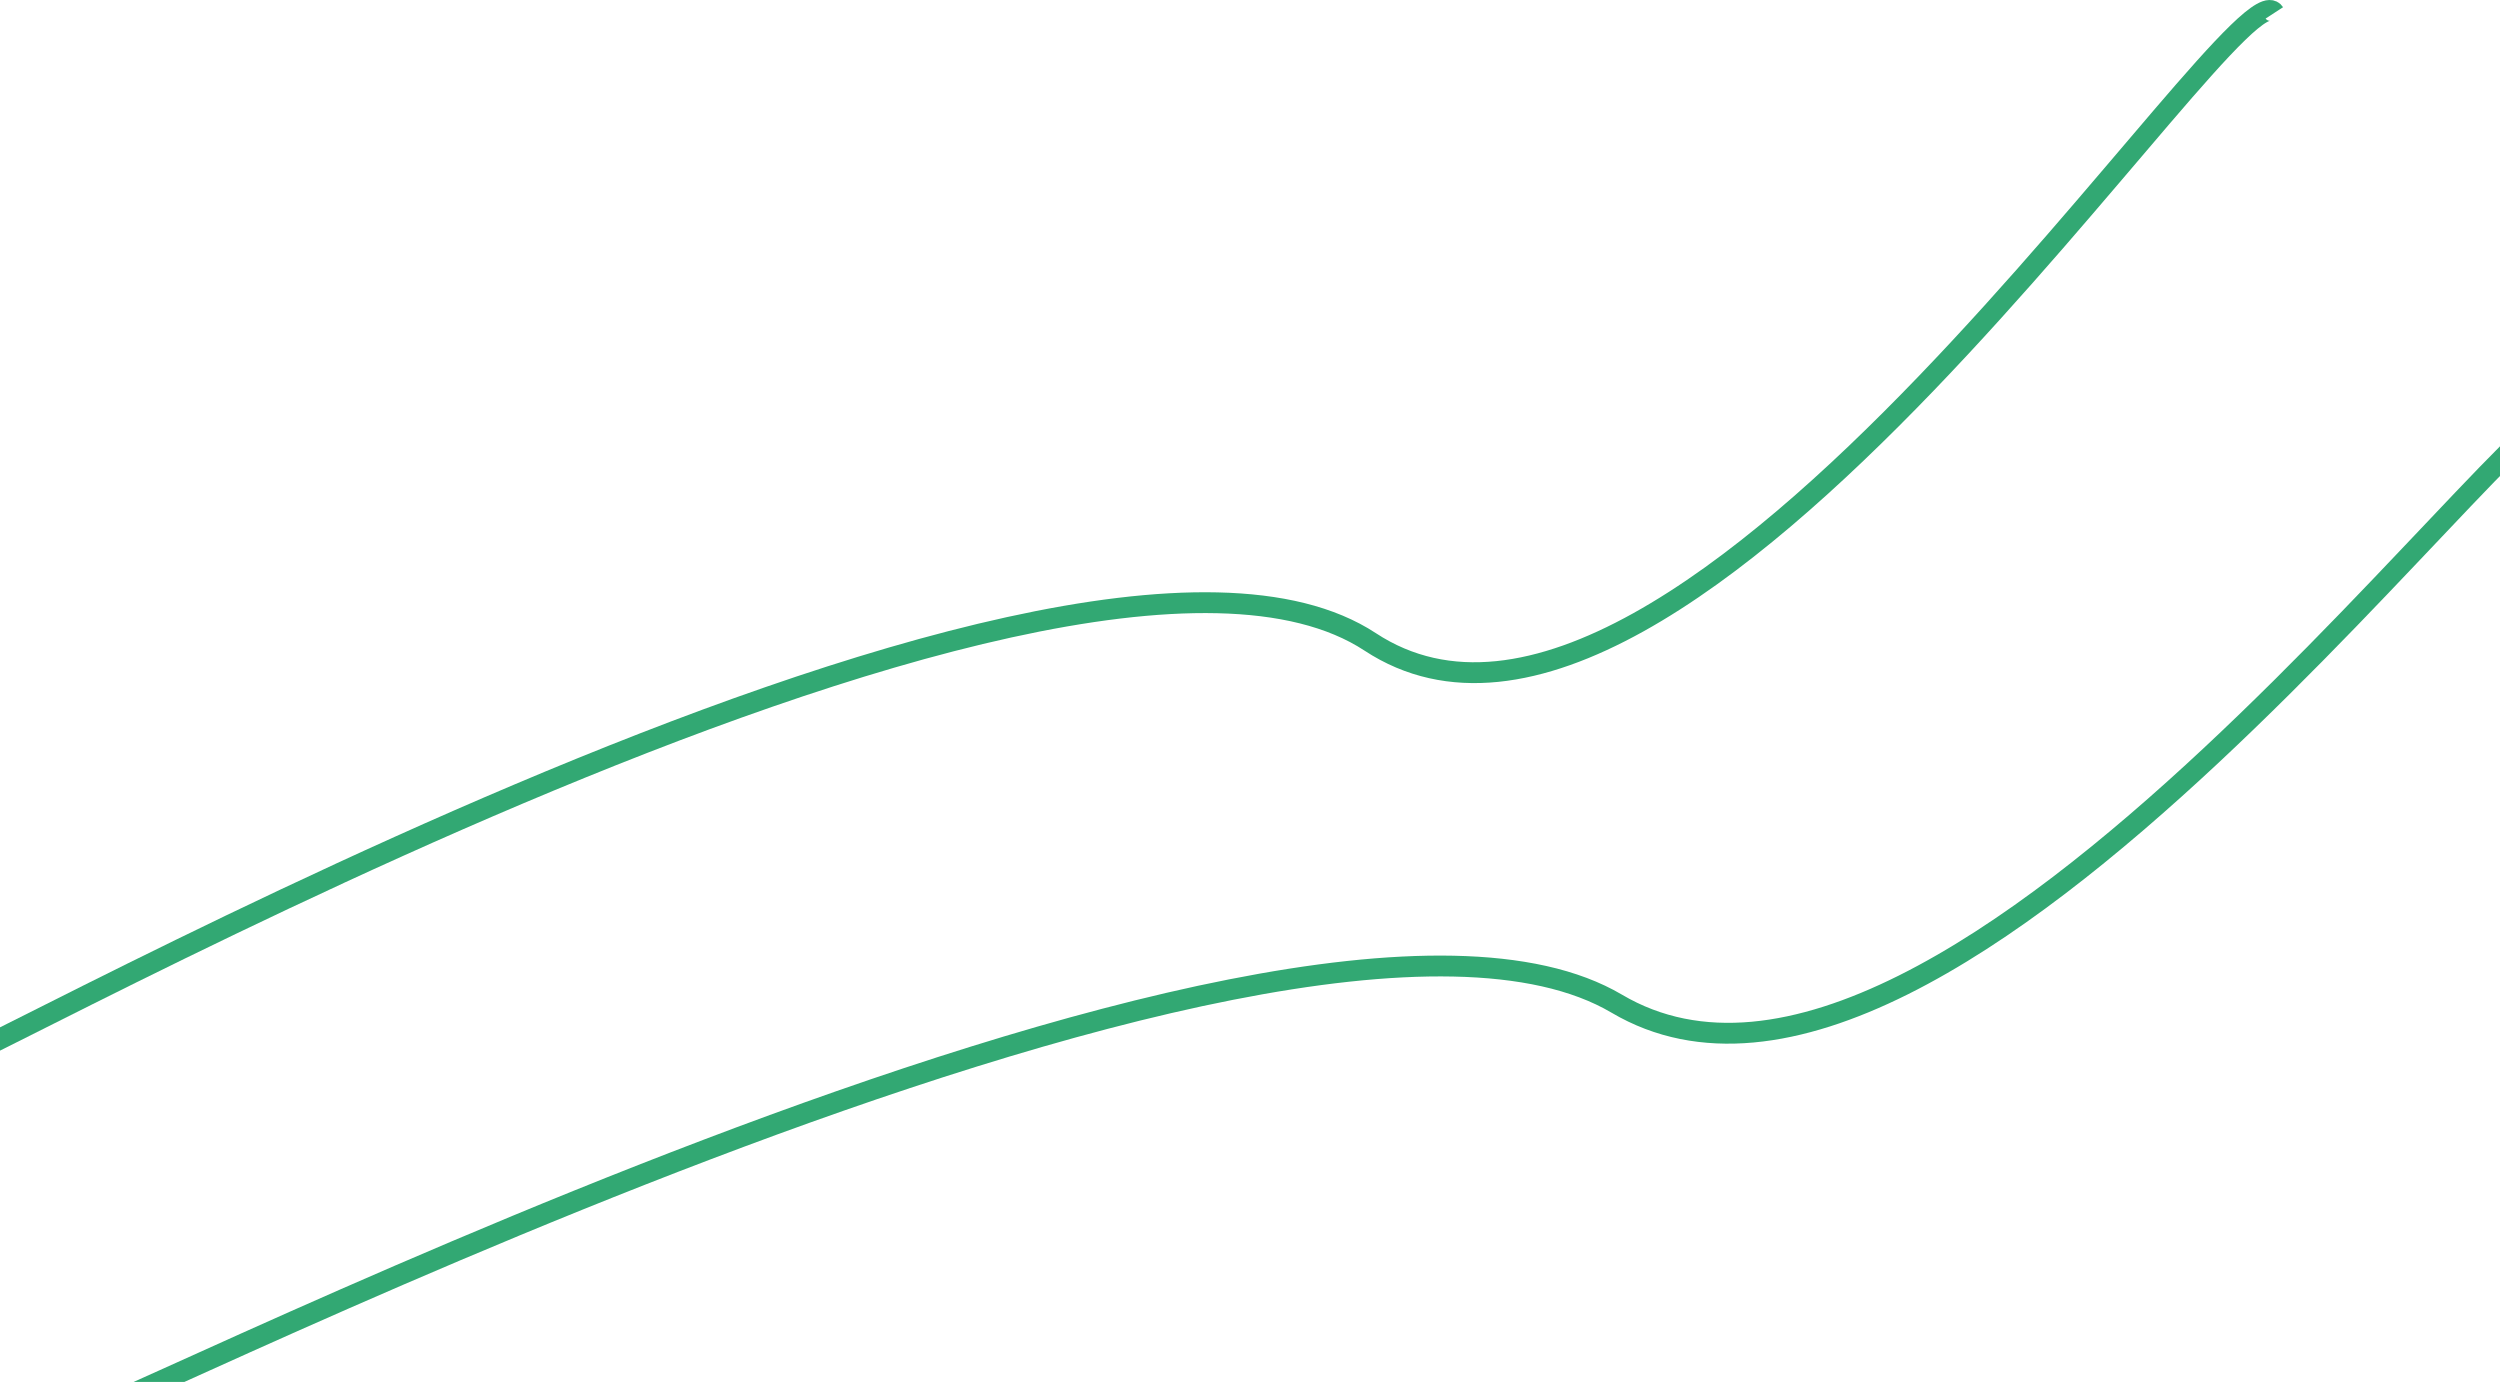 <svg width="1440" height="796" viewBox="0 0 1440 796" fill="none" xmlns="http://www.w3.org/2000/svg">
<path d="M27.665 822.743C27.665 834.106 738.929 464.584 931.247 578.115C1123.57 691.646 1465.94 199.631 1488 230.111" stroke="#32A873" stroke-width="12"/>
<path d="M-56 624.405C-56 636.235 609.328 251.527 789.226 369.724C969.124 487.92 1289.38 -24.314 1310.02 7.419" stroke="#32A873" stroke-width="12"/>
</svg>
